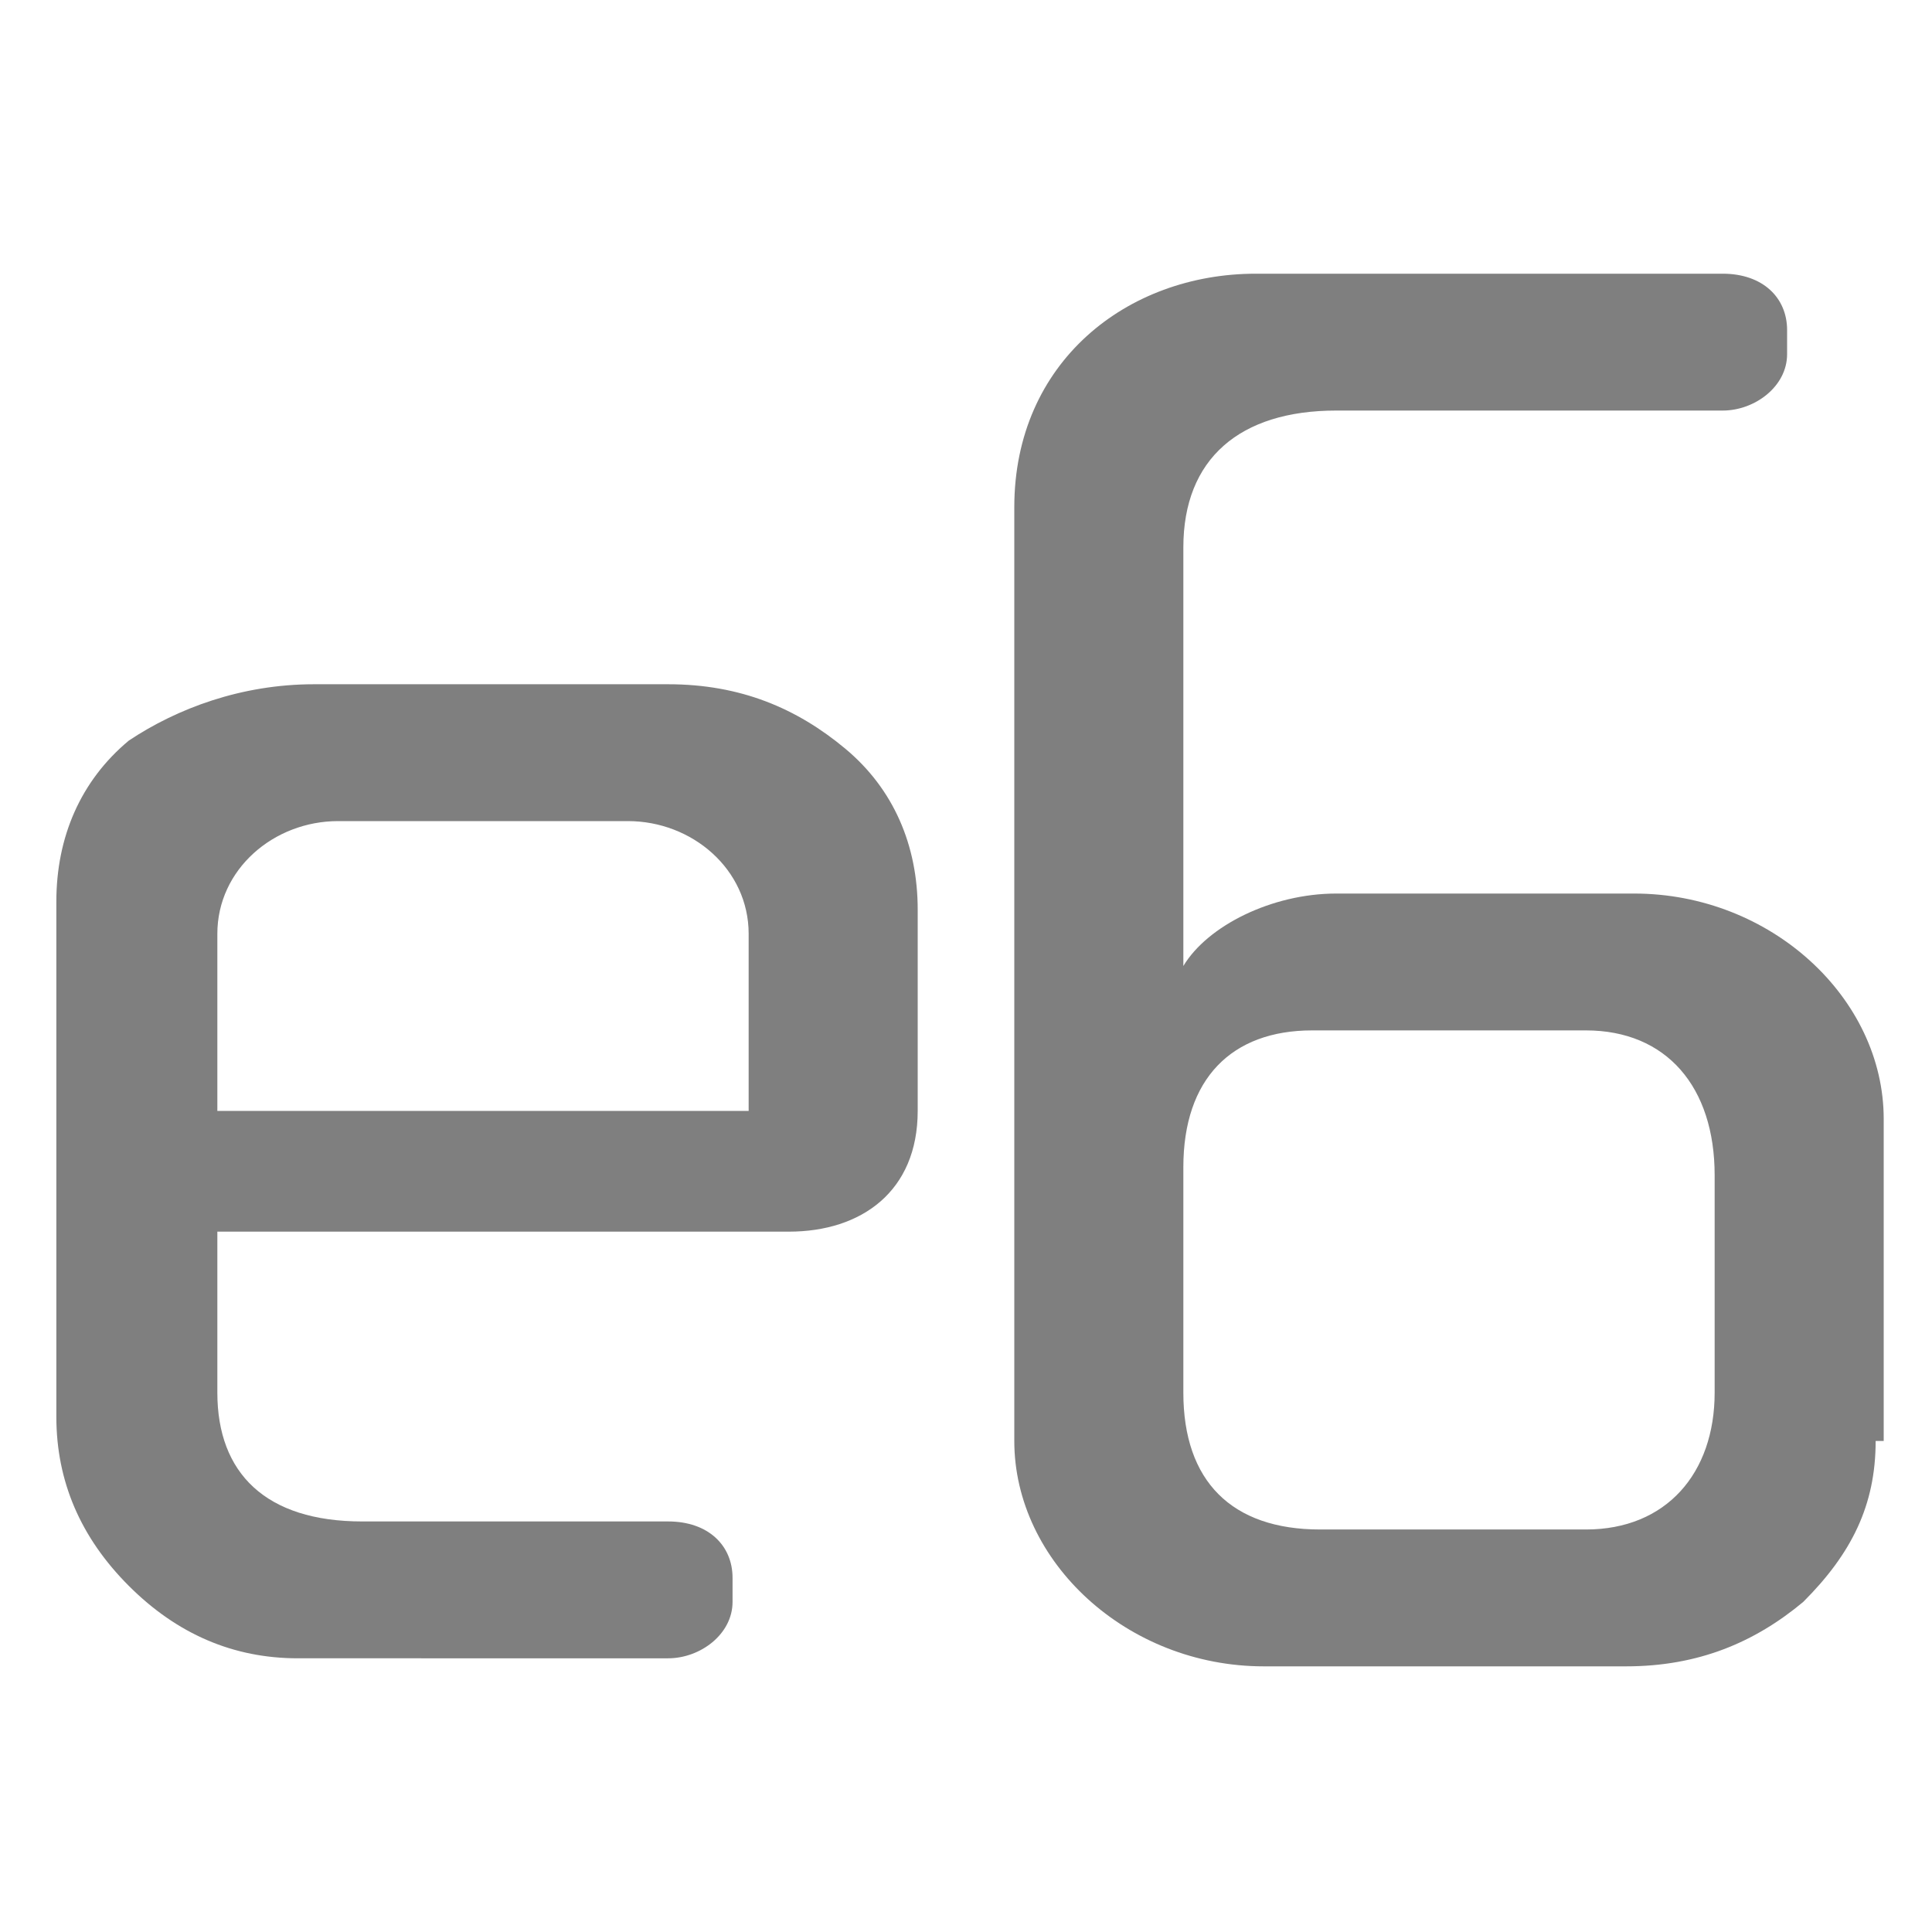 <?xml version="1.0" encoding="utf-8"?>
<!-- Generator: Adobe Illustrator 18.0.0, SVG Export Plug-In . SVG Version: 6.00 Build 0)  -->
<!DOCTYPE svg PUBLIC "-//W3C//DTD SVG 1.1//EN" "http://www.w3.org/Graphics/SVG/1.1/DTD/svg11.dtd">
<svg version="1.1" xmlns="http://www.w3.org/2000/svg" xmlns:xlink="http://www.w3.org/1999/xlink" x="0px" y="0px"
	 viewBox="0 0 24 24" enable-background="new 0 0 24 24" xml:space="preserve">
<g id="guides" display="none">
</g>
<g id="limits" display="none">
	<path display="inline" fill="none" stroke="#000000" stroke-width="1.000000e-02" stroke-miterlimit="10" d="M20,20H4
		c-1.1,0-2-0.9-2-2V6c0-1.1,0.9-2,2-2h16c1.1,0,2,0.9,2,2v12C22,19.1,21.1,20,20,20z"/>
	<path display="inline" fill="none" stroke="#000000" stroke-width="1.000000e-02" stroke-miterlimit="10" d="M20,4v16
		c0,1.1-0.9,2-2,2H6c-1.1,0-2-0.9-2-2V4c0-1.1,0.9-2,2-2h12C19.1,2,20,2.9,20,4z"/>
	<path display="inline" fill="none" stroke="#000000" stroke-width="1.000000e-02" stroke-miterlimit="10" d="M20,4v16
		c0,1.1-0.9,2-2,2H6c-1.1,0-2-0.9-2-2V4c0-1.1,0.9-2,2-2h12C19.1,2,20,2.9,20,4z"/>
	<path display="inline" fill="none" stroke="#000000" stroke-width="1.000000e-02" stroke-miterlimit="10" d="M21,5v14
		c0,1.1-0.9,2-2,2H5c-1.1,0-2-0.9-2-2V5c0-1.1,0.9-2,2-2h14C20.1,3,21,3.9,21,5z"/>
	<path display="inline" fill="none" stroke="#000000" stroke-width="1.000000e-02" stroke-miterlimit="10" d="M21,5v14
		c0,1.1-0.9,2-2,2H5c-1.1,0-2-0.9-2-2V5c0-1.1,0.9-2,2-2h14C20.1,3,21,3.9,21,5z"/>

		<circle display="inline" fill="none" stroke="#000000" stroke-width="1.000000e-02" stroke-miterlimit="10" cx="12" cy="12" r="10"/>

		<circle display="inline" fill="none" stroke="#000000" stroke-width="1.000000e-02" stroke-miterlimit="10" cx="12" cy="12" r="5"/>

		<line display="inline" fill="none" stroke="#000000" stroke-width="1.000000e-02" stroke-miterlimit="10" x1="0" y1="0" x2="24" y2="24"/>

		<line display="inline" fill="none" stroke="#000000" stroke-width="1.000000e-02" stroke-miterlimit="10" x1="0" y1="24" x2="24" y2="0"/>
</g>
<g id="base" display="none">
	<rect display="inline" fill="none" width="24" height="24"/>
</g>
<g id="icons">
	<g>
		<g>
			<g>
				<path fill="rgba(0, 0, 0, 0.5)" d="M11.4,13.8c0,1-0.7,1.5-1.6,1.5H2.7v2c0,1,0.6,1.6,1.8,1.6h3.8c0.5,0,0.8,0.3,0.8,0.7v0.3
					c0,0.4-0.4,0.7-0.8,0.7H3.7c-0.8,0-1.5-0.3-2.1-0.9c-0.6-0.6-0.9-1.3-0.9-2.1v-6.4c0-0.8,0.3-1.5,0.9-2C2.2,8.8,3,8.5,3.9,8.5
					h4.4c0.9,0,1.6,0.3,2.2,0.8c0.6,0.5,0.9,1.2,0.9,2V13.8z M9.3,13.8v-2.2c0-0.8-0.7-1.4-1.5-1.4H4.2c-0.8,0-1.5,0.6-1.5,1.4v2.2
					H9.3z"/>
				<path fill="rgba(0, 0, 0, 0.5)" d="M23.3,17.9c0,0.8-0.3,1.4-0.9,2c-0.6,0.5-1.3,0.8-2.2,0.8h-4.5c-1.7,0-3.1-1.3-3.1-2.8V6.3
					c0-1.8,1.4-2.9,3-2.9h5.8c0.5,0,0.8,0.3,0.8,0.7v0.3c0,0.4-0.4,0.7-0.8,0.7h-4.8c-1.2,0-1.9,0.6-1.9,1.7V12
					c0.3-0.5,1.1-0.9,1.9-0.9h3.7c1.7,0,3.1,1.3,3.1,2.8V17.9z M21.3,14.6c0-1.1-0.6-1.8-1.6-1.8h-3.4c-1,0-1.6,0.6-1.6,1.7v2.8
					c0,1.1,0.6,1.7,1.7,1.7h3.3c1,0,1.6-0.7,1.6-1.7V14.6z"/>
			</g>
		</g>
	</g>
</g>
</svg>
